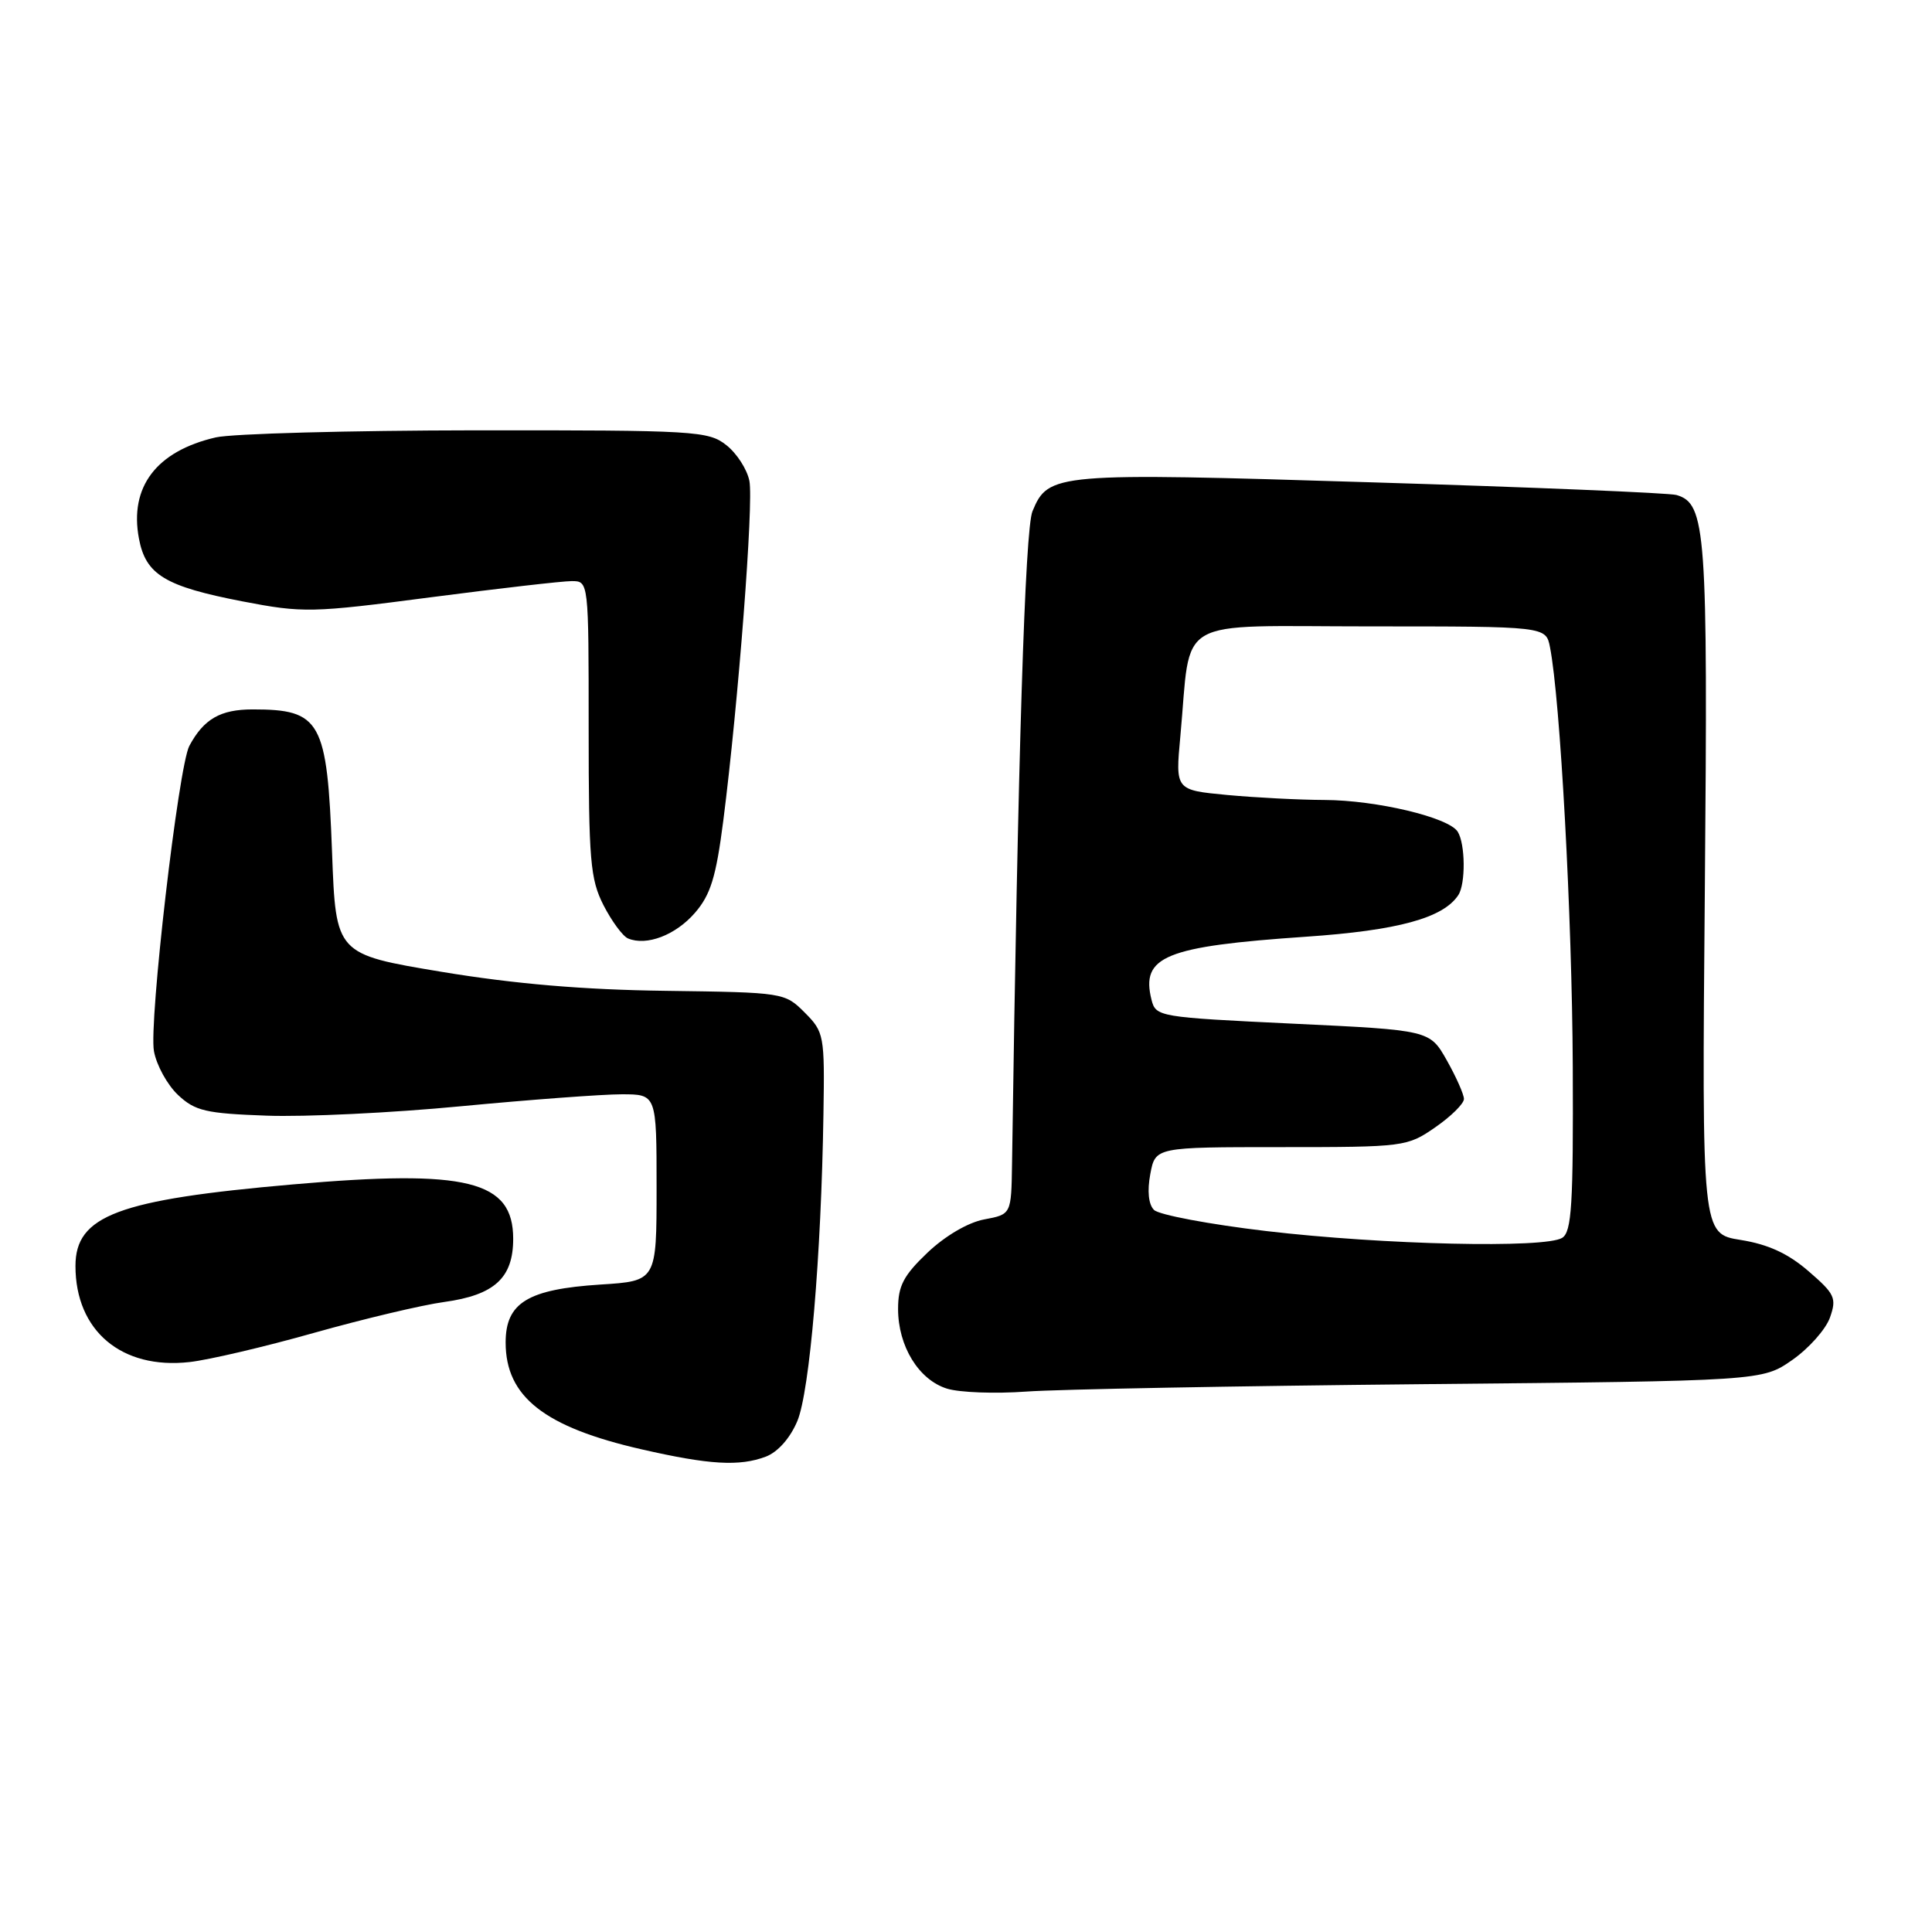 <?xml version="1.0" encoding="UTF-8" standalone="no"?>
<!DOCTYPE svg PUBLIC "-//W3C//DTD SVG 1.1//EN" "http://www.w3.org/Graphics/SVG/1.1/DTD/svg11.dtd" >
<svg xmlns="http://www.w3.org/2000/svg" xmlns:xlink="http://www.w3.org/1999/xlink" version="1.1" viewBox="0 0 256 256">
 <g >
 <path fill="currentColor"
d=" M 101.48 193.01 C 103.07 192.40 104.70 190.56 105.65 188.30 C 107.29 184.38 108.82 166.42 109.11 147.66 C 109.28 137.16 109.20 136.75 106.62 134.16 C 103.98 131.52 103.81 131.50 88.23 131.29 C 77.31 131.15 68.22 130.38 58.50 128.77 C 44.50 126.44 44.50 126.44 44.00 112.97 C 43.35 95.51 42.52 94.00 33.49 94.00 C 29.20 94.00 27.00 95.27 25.09 98.83 C 23.65 101.52 19.70 135.59 20.40 139.29 C 20.74 141.16 22.18 143.76 23.59 145.09 C 25.85 147.21 27.27 147.54 35.33 147.83 C 40.37 148.02 51.98 147.46 61.12 146.58 C 70.27 145.71 79.83 145.00 82.37 145.00 C 87.00 145.00 87.00 145.00 87.00 157.37 C 87.00 169.74 87.00 169.74 79.56 170.21 C 69.93 170.83 67.00 172.62 67.00 177.89 C 67.00 185.07 72.12 189.10 85.00 192.04 C 93.99 194.10 97.99 194.33 101.48 193.01 Z  M 188.50 183.41 C 233.50 182.98 233.50 182.98 237.49 180.20 C 239.68 178.67 241.93 176.14 242.48 174.58 C 243.39 172.00 243.13 171.45 239.64 168.44 C 236.94 166.10 234.29 164.88 230.65 164.30 C 225.50 163.48 225.50 163.48 225.90 117.80 C 226.31 70.24 226.06 66.73 222.14 65.59 C 221.24 65.32 203.05 64.56 181.72 63.91 C 139.74 62.61 138.92 62.68 136.81 67.74 C 135.82 70.11 134.88 100.06 134.10 154.20 C 134.00 160.91 134.00 160.91 130.41 161.58 C 128.27 161.98 125.23 163.77 122.91 165.97 C 119.72 169.01 119.00 170.38 119.00 173.44 C 119.00 178.38 121.74 182.84 125.48 184.00 C 127.14 184.52 131.88 184.69 136.00 184.39 C 140.12 184.09 163.75 183.65 188.50 183.41 Z  M 41.61 176.61 C 48.15 174.77 55.91 172.92 58.86 172.52 C 65.52 171.60 68.00 169.34 68.00 164.15 C 68.00 156.42 61.92 154.92 38.81 156.94 C 15.63 158.96 10.00 161.07 10.00 167.75 C 10.00 176.34 16.11 181.49 25.11 180.48 C 27.64 180.20 35.07 178.46 41.61 176.61 Z  M 92.08 120.96 C 94.16 118.56 94.88 116.22 95.84 108.74 C 97.84 93.09 99.87 66.65 99.30 63.73 C 99.00 62.20 97.63 60.07 96.24 58.98 C 93.86 57.10 92.12 57.00 63.12 57.02 C 46.28 57.04 30.73 57.46 28.58 57.96 C 20.72 59.78 17.12 64.52 18.41 71.36 C 19.31 76.16 21.86 77.70 32.15 79.69 C 40.17 81.23 41.29 81.21 57.02 79.15 C 66.09 77.97 74.51 77.00 75.75 77.00 C 78.00 77.00 78.00 77.00 78.00 96.54 C 78.00 114.02 78.21 116.49 79.97 119.95 C 81.06 122.07 82.52 124.06 83.22 124.35 C 85.68 125.38 89.52 123.91 92.08 120.96 Z  M 167.78 163.12 C 160.24 162.23 153.55 160.97 152.91 160.32 C 152.18 159.59 152.00 157.81 152.42 155.57 C 153.09 152.00 153.09 152.00 169.74 152.00 C 186.10 152.00 186.46 151.95 190.20 149.36 C 192.29 147.91 193.99 146.23 193.98 145.61 C 193.97 145.00 192.95 142.70 191.71 140.50 C 189.45 136.50 189.45 136.50 171.30 135.64 C 153.52 134.79 153.15 134.73 152.58 132.47 C 151.14 126.72 154.38 125.40 173.05 124.12 C 185.21 123.29 191.23 121.65 193.23 118.61 C 194.22 117.12 194.17 111.81 193.15 110.20 C 191.94 108.30 182.39 106.03 175.50 106.00 C 172.20 105.99 166.40 105.69 162.62 105.34 C 155.74 104.69 155.74 104.69 156.40 97.59 C 157.90 81.41 155.16 83.00 181.55 83.00 C 204.84 83.00 204.84 83.00 205.38 85.75 C 206.74 92.63 208.31 121.46 208.40 141.29 C 208.48 159.64 208.26 163.22 207.00 164.02 C 204.75 165.44 183.32 164.95 167.78 163.12 Z "/>
</g>
</svg>
